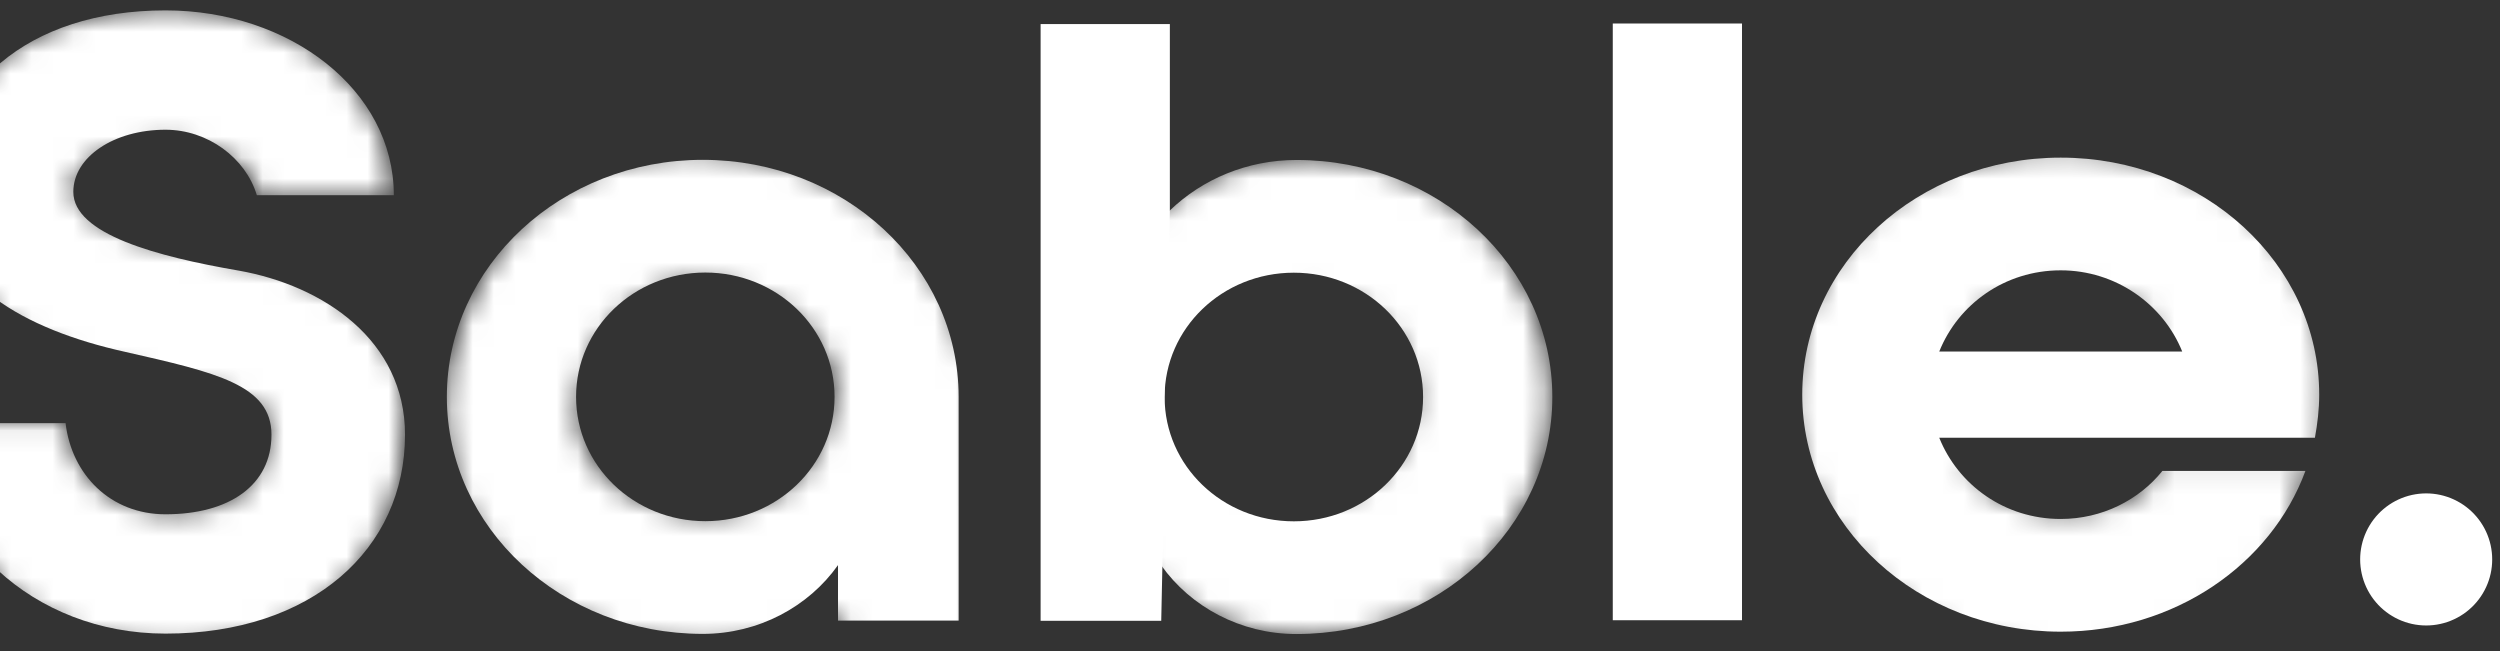 <svg width="119" height="31" viewBox="0 0 119 31" fill="none" xmlns="http://www.w3.org/2000/svg">
<rect x="0" y="0" width="119" height="31" fill="#333333" stroke="none"/>
<mask id="mask0_30_8211" style="mask-type:alpha" maskUnits="userSpaceOnUse" x="-4" y="0" width="24" height="31">
<path d="M0 20.048C0 24.687 3.902 27.605 8.115 27.605C11.158 27.605 16.074 26.632 16.074 19.449C16.074 17.429 13.109 15.559 8.193 14.96C4.79 14.546 0.312 12.865 0.312 8.9C0.312 4.261 6.008 3.587 8.037 3.587C9.754 3.587 15.45 4.485 15.45 9.423" stroke="#09FF00" stroke-width="6.435"/>
</mask>
<g mask="url(#mask0_30_8211)">
<path d="M11.364 12.881C7.468 12.211 3.49 11.146 3.49 9.133C3.49 7.477 5.417 6.175 7.878 6.175C9.888 6.175 11.692 7.516 12.225 9.291H18.746C18.746 4.281 13.784 0.494 7.878 0.494C1.316 0.494 -2.867 4.163 -2.867 9.37C-2.867 13.434 1.152 15.682 5.95 16.747C10.298 17.734 12.922 18.325 12.922 20.692C12.922 23.099 10.913 24.48 7.878 24.48C5.253 24.48 3.408 22.586 3.121 20.14H-3.277C-3.277 25.505 1.521 30.16 7.878 30.16C14.85 30.16 19.279 26.137 19.279 20.692C19.279 16.195 15.383 13.591 11.364 12.881Z" fill="white"/>
</g>
<mask id="mask1_30_8211" style="mask-type:alpha" maskUnits="userSpaceOnUse" x="21" y="7" width="26" height="24">
<path d="M43.231 30.087C43.231 30.087 42.997 21.183 42.997 18.863C42.997 15.422 39.954 10.334 32.775 10.334C27.859 10.334 24.348 15.272 24.348 19.612C24.348 24.999 29.42 27.617 33.633 27.617C36.677 27.617 42.997 25.897 42.919 17.367" stroke="#09FF00" stroke-width="6.285"/>
</mask>
<g mask="url(#mask1_30_8211)">
<path d="M33.45 7.608C26.724 7.608 21.27 12.657 21.27 18.89C21.27 25.124 26.724 30.173 33.45 30.173C36.116 30.173 38.495 28.871 39.889 26.899V29.542H45.631V18.89C45.631 12.657 40.176 7.608 33.45 7.608ZM33.573 24.808C30.169 24.808 27.421 22.165 27.421 18.89C27.421 15.616 30.169 12.973 33.573 12.973C36.977 12.973 39.725 15.616 39.725 18.89C39.725 22.165 36.977 24.808 33.573 24.808Z" fill="white"/>
</g>
<path d="M55.685 10.021V1.145H49.533V29.549H55.275L55.405 23.36L55.419 19.097L55.614 13.405L55.685 10.021ZM61.591 12.98C64.995 12.98 58.187 12.98 61.591 12.98V12.98Z" fill="white"/>
<mask id="mask2_30_8211" style="mask-type:alpha" maskUnits="userSpaceOnUse" x="50" y="7" width="24" height="24">
<path d="M54.13 18.767C54.129 18.814 54.129 18.861 54.129 18.908C54.129 23.422 57.81 27.087 62.344 27.087C66.879 27.087 70.56 23.422 70.56 18.908C70.56 14.394 66.879 10.729 62.344 10.729C57.858 10.729 54.206 14.318 54.13 18.767Z" stroke="#09FF00" stroke-width="6.435"/>
</mask>
<g mask="url(#mask2_30_8211)">
<path d="M61.71 7.615C59.372 7.615 57.24 8.522 55.681 10.021C55.681 10.021 52.931 11.913 53.086 18.924C53.216 24.781 55.271 26.906 55.271 26.906C56.666 28.878 59.044 30.18 61.71 30.18C68.436 30.18 73.891 25.131 73.891 18.897C73.891 12.664 68.436 7.615 61.71 7.615ZM61.587 24.815C58.183 24.815 55.435 22.172 55.435 18.897C55.435 15.623 58.183 12.98 61.587 12.98C64.991 12.98 67.739 15.623 67.739 18.897C67.739 22.172 64.991 24.815 61.587 24.815Z" fill="white"/>
</g>
<path d="M76.768 29.523H82.919V1.119H76.768V29.523Z" fill="white"/>
<mask id="mask3_30_8211" style="mask-type:alpha" maskUnits="userSpaceOnUse" x="85" y="7" width="26" height="25">
<path d="M91.762 18.908H107.446C107.446 18.908 107.992 10.528 98.082 10.528C89.499 10.528 88.562 17.711 88.562 19.058C88.562 20.405 90.357 27.738 98.316 27.738C103.779 27.738 106.198 24.445 106.198 22.35" stroke="#09FF00" stroke-width="6.734"/>
</mask>
<g mask="url(#mask3_30_8211)">
<path d="M98.09 7.503C91.283 7.503 85.787 12.552 85.787 18.785C85.787 25.018 91.283 30.068 98.09 30.068C103.504 30.068 108.097 26.872 109.739 22.415H102.93C101.823 23.796 100.06 24.703 98.09 24.703C95.425 24.703 93.21 23.085 92.308 20.837H110.19C110.312 20.166 110.394 19.495 110.394 18.785C110.394 12.552 104.899 7.503 98.09 7.503ZM92.308 16.734C93.21 14.485 95.425 12.868 98.09 12.868C100.715 12.868 102.97 14.485 103.874 16.734H92.308Z" fill="white"/>
</g>
<path d="M115.486 26.628C115.486 26.629 115.486 26.63 115.486 26.63" stroke="white" stroke-width="6.285" stroke-linecap="round"/>
</svg>
